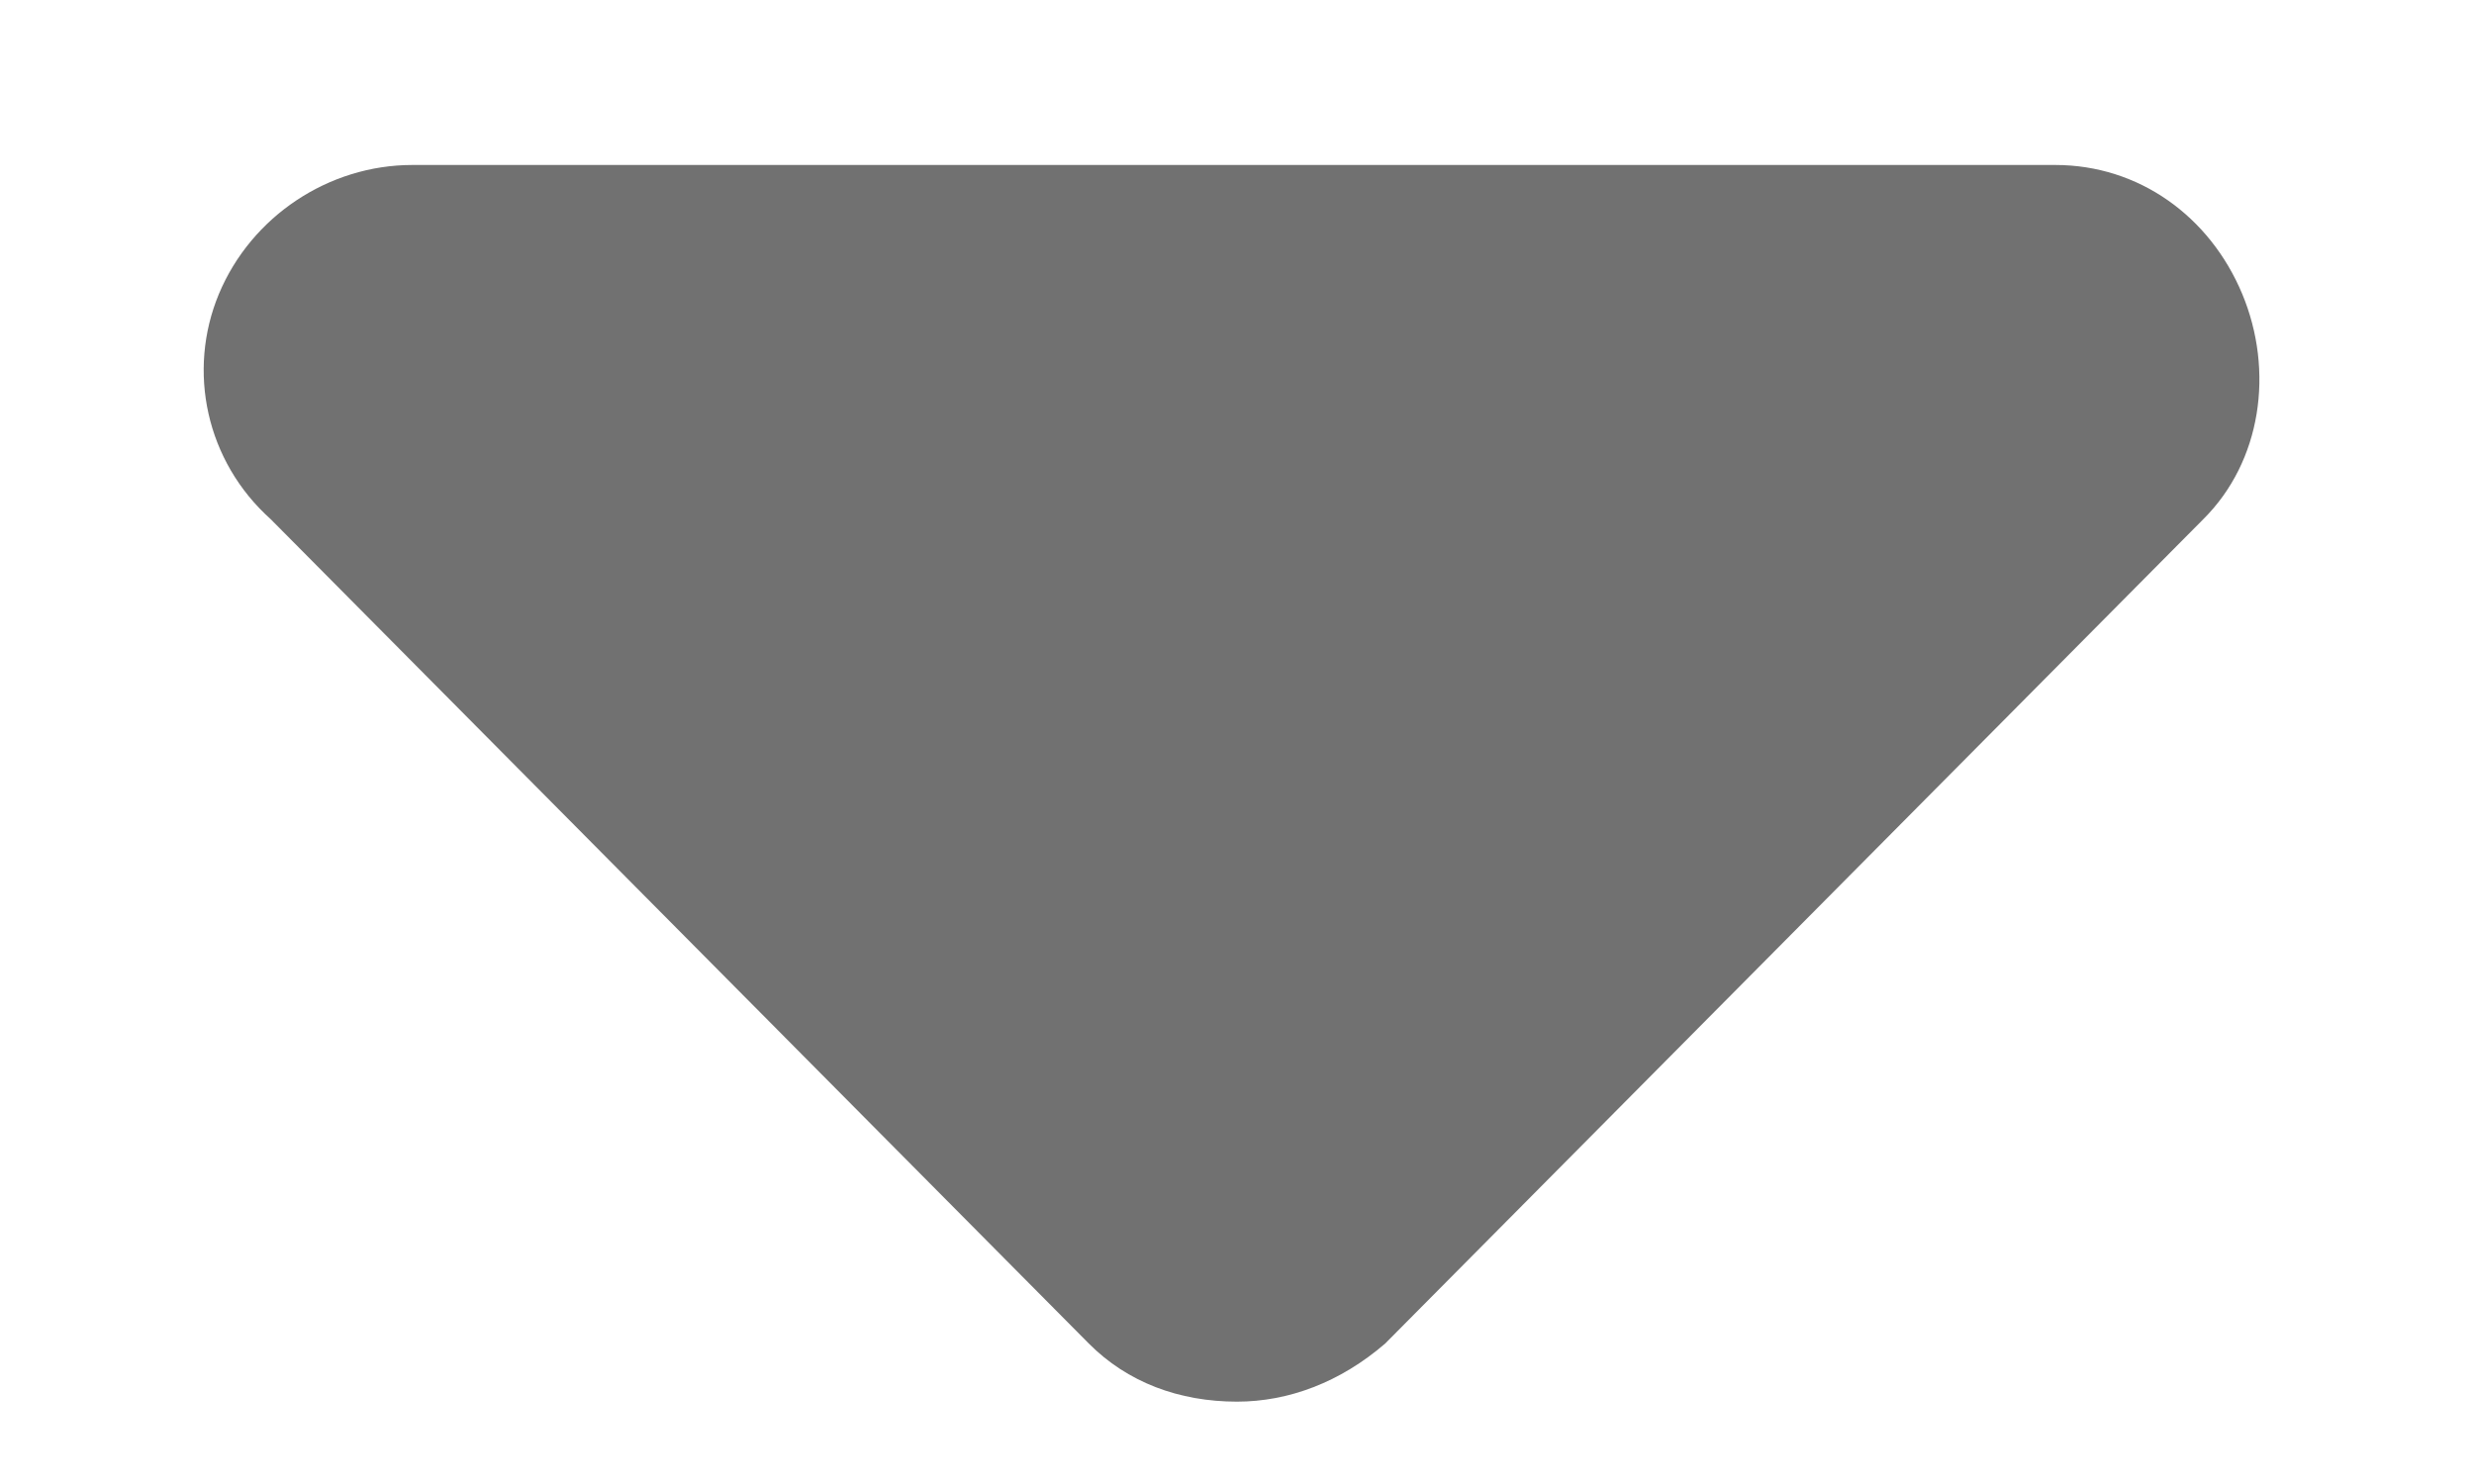 <svg width="10" height="6" viewBox="0 0 10 6" fill="none" xmlns="http://www.w3.org/2000/svg">
<path d="M8.906 2.099L5.599 5.432C5.417 5.589 5.208 5.667 5 5.667C4.766 5.667 4.557 5.589 4.401 5.432L1.094 2.099C0.833 1.865 0.755 1.5 0.885 1.188C1.016 0.875 1.328 0.667 1.667 0.667H8.307C8.646 0.667 8.932 0.875 9.063 1.188C9.193 1.5 9.141 1.865 8.906 2.099Z" fill="#212121" fill-opacity="0.64"/>
</svg>
